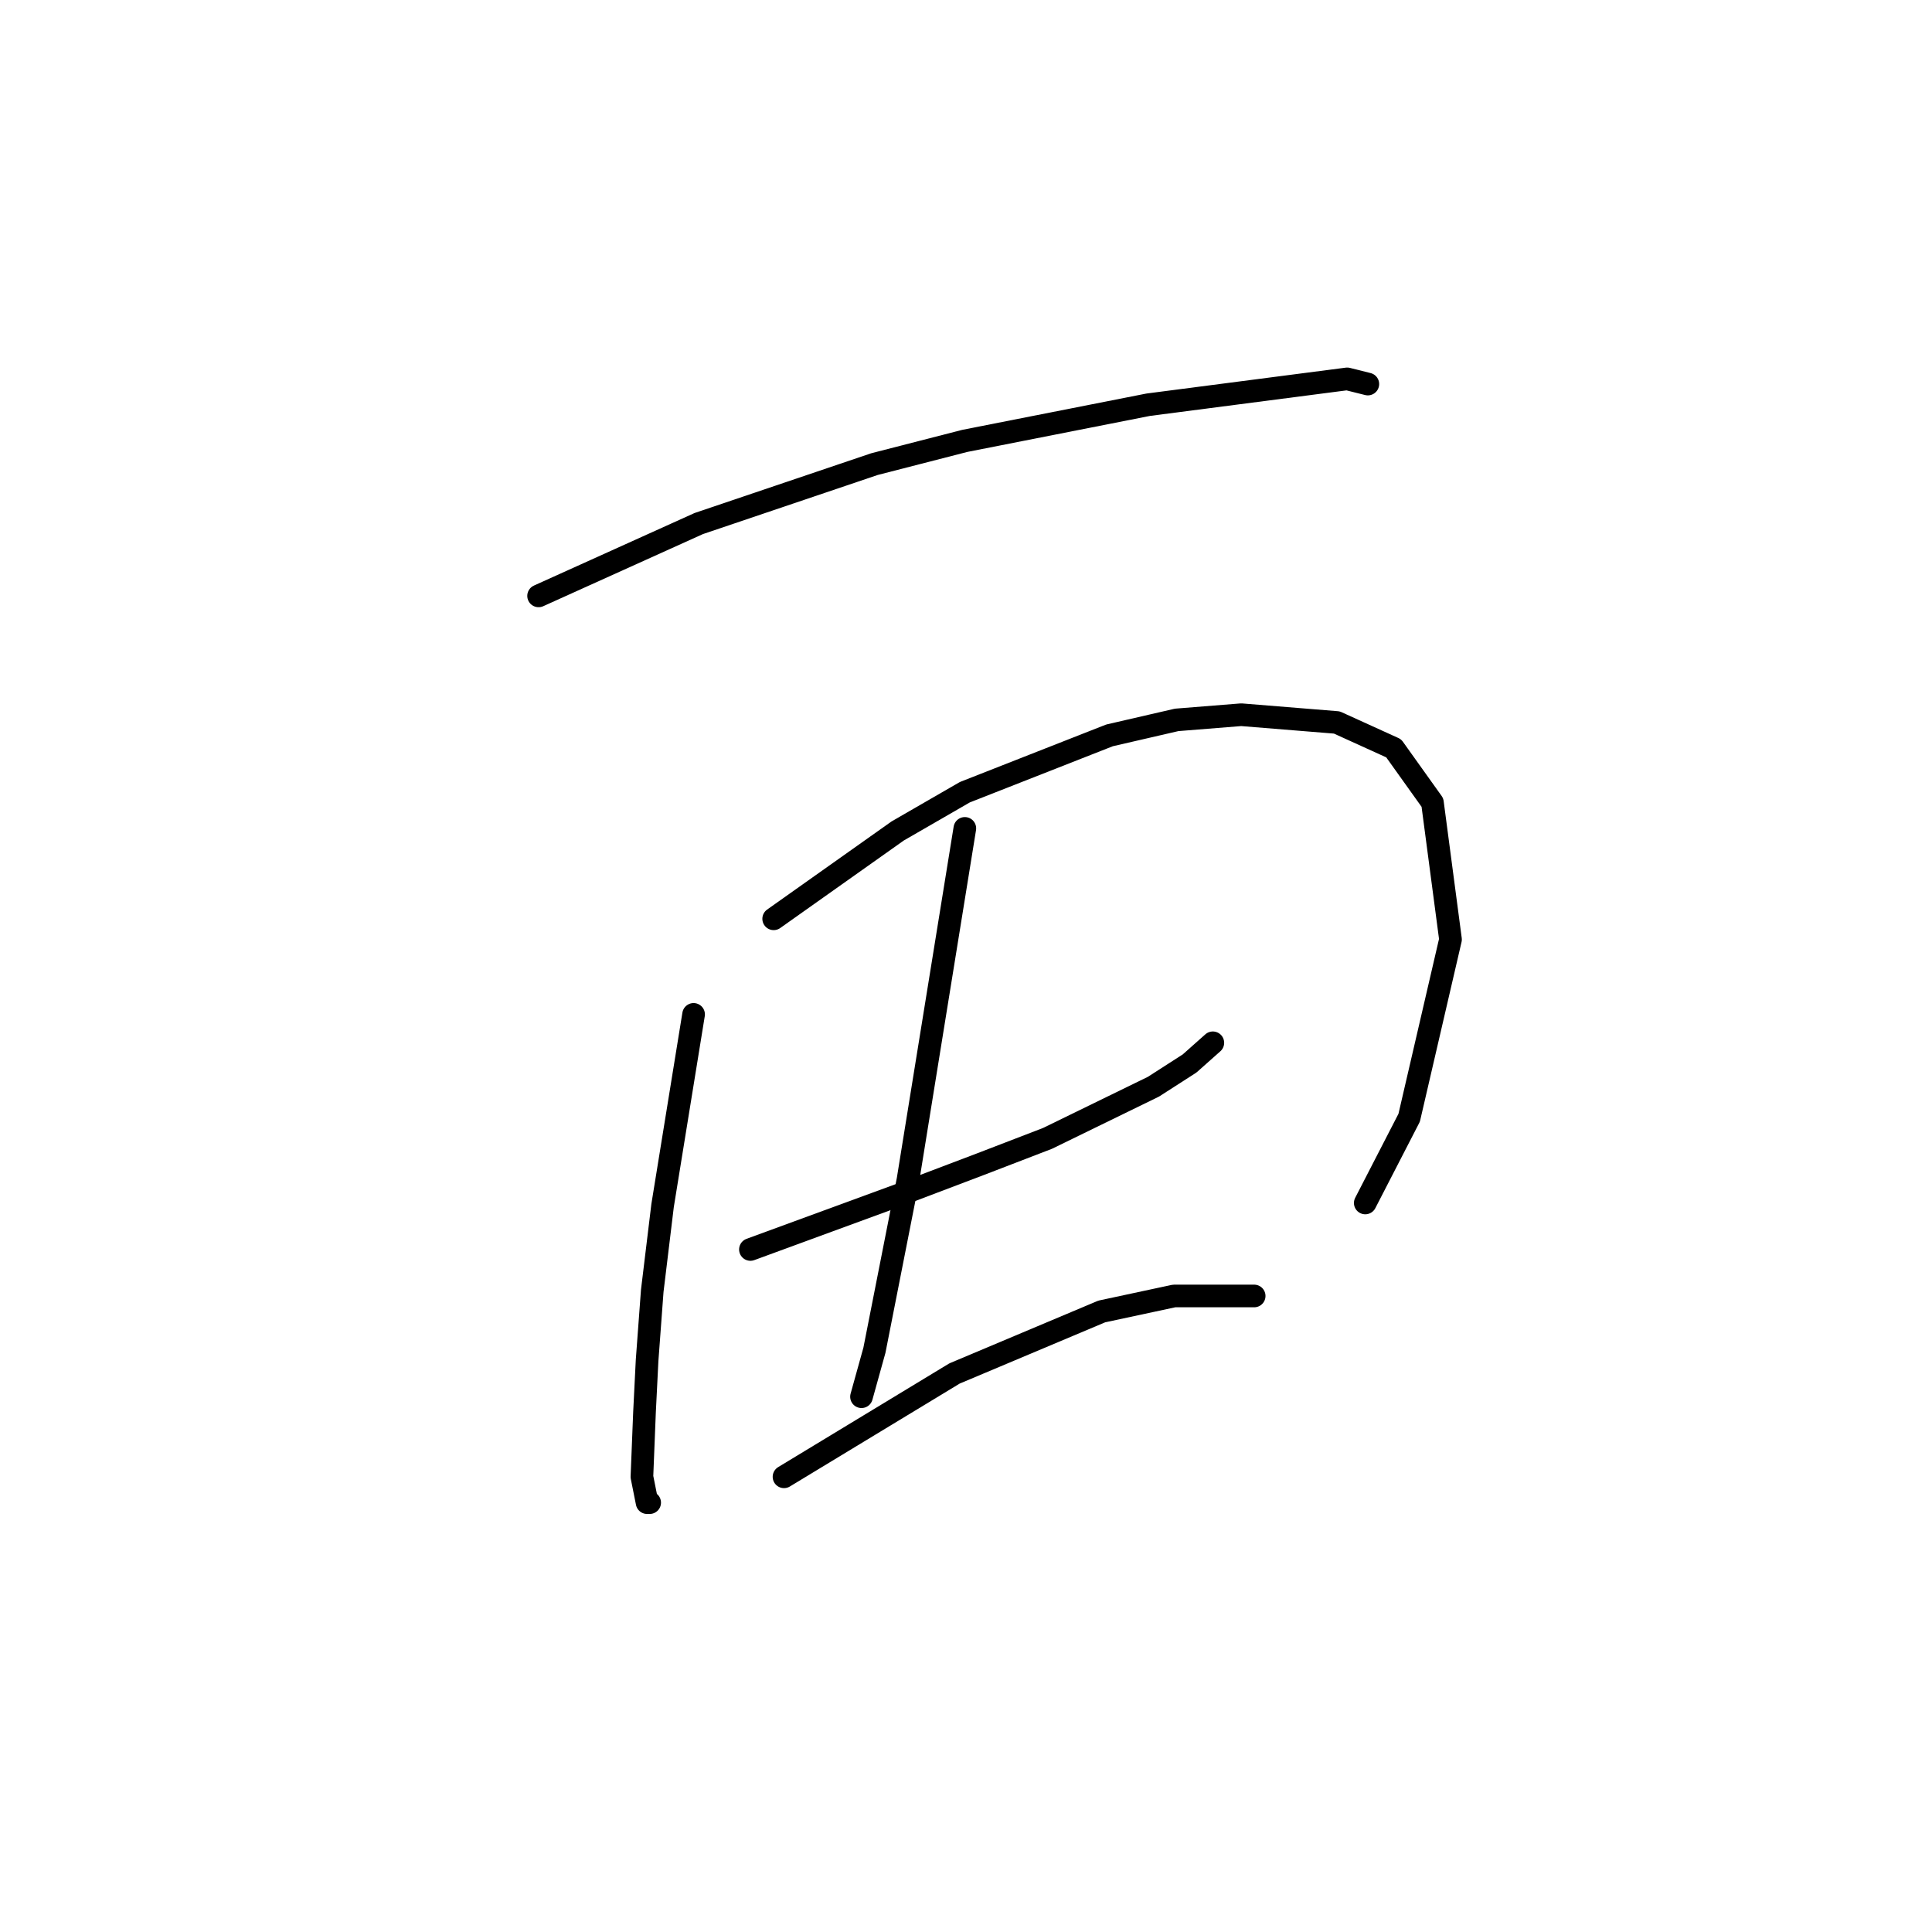 <?xml version="1.0" standalone="no"?>
    <svg width="256" height="256" xmlns="http://www.w3.org/2000/svg" version="1.1">
    <polyline stroke="black" stroke-width="3" stroke-linecap="round" fill="transparent" stroke-linejoin="round" points="71.366 78.958 81.977 74.166 92.589 69.373 115.866 61.5 127.846 58.419 152.15 53.627 178.508 50.204 181.246 50.889 181.246 50.889 " />
        <polyline stroke="black" stroke-width="3" stroke-linecap="round" fill="transparent" stroke-linejoin="round" points="91.904 134.412 89.85 147.077 87.796 159.742 86.427 171.039 85.742 180.281 85.4 187.127 85.058 195.685 85.742 199.108 86.085 199.108 86.085 199.108 " />
        <polyline stroke="black" stroke-width="3" stroke-linecap="round" fill="transparent" stroke-linejoin="round" points="102.516 121.746 110.731 115.927 118.946 110.108 127.846 104.973 147.016 97.442 155.916 95.389 164.473 94.704 177.139 95.731 184.669 99.154 189.804 106.342 192.2 124.485 186.723 148.104 180.904 159.4 180.904 159.4 " />
        <polyline stroke="black" stroke-width="3" stroke-linecap="round" fill="transparent" stroke-linejoin="round" points="99.435 165.562 109.704 161.796 119.973 158.031 129.9 154.266 138.8 150.842 152.835 143.996 157.627 140.916 160.708 138.177 160.708 138.177 " />
        <polyline stroke="black" stroke-width="3" stroke-linecap="round" fill="transparent" stroke-linejoin="round" points="127.846 109.766 124.081 133.042 120.316 156.319 115.866 178.912 114.154 185.073 114.154 185.073 " />
        <polyline stroke="black" stroke-width="3" stroke-linecap="round" fill="transparent" stroke-linejoin="round" points="103.885 195.685 115.181 188.839 126.477 181.993 145.989 173.777 155.573 171.723 166.185 171.723 166.185 171.723 " />
        </svg>